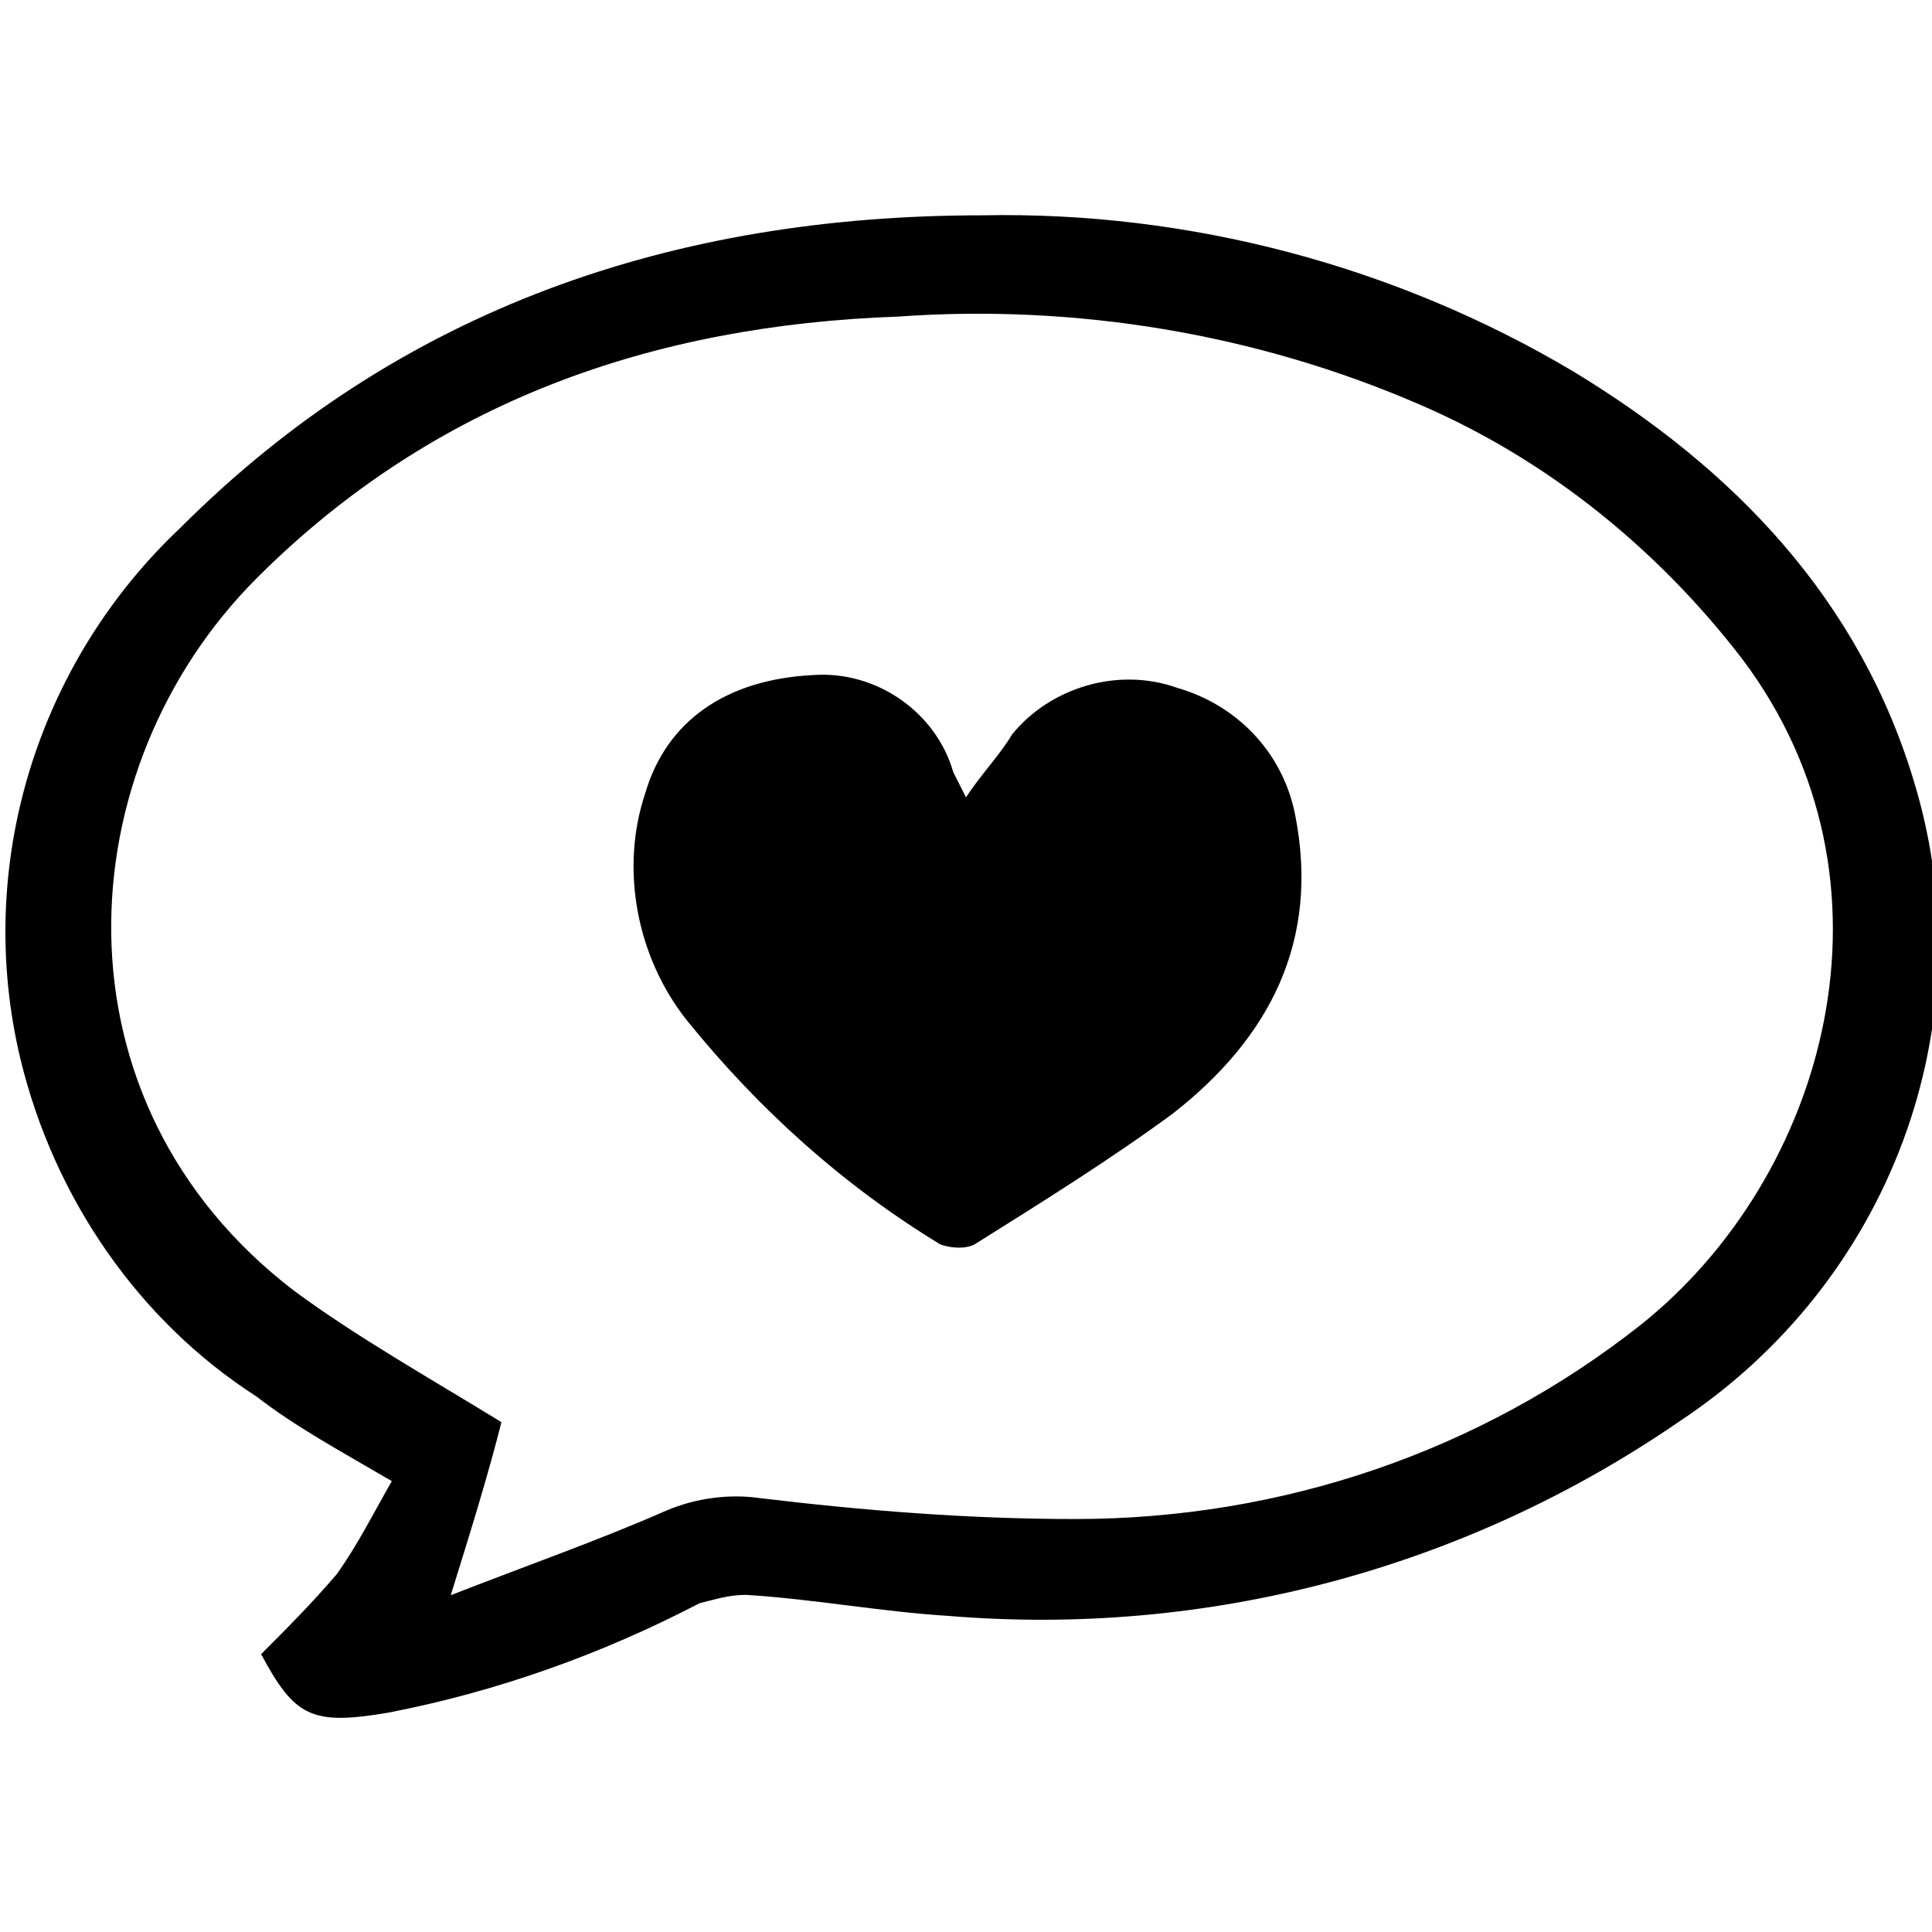 <?xml version="1.0" encoding="UTF-8" standalone="no"?>
<svg id="a" viewBox="0 0 32 32" version="1.1" sodipodi:docname="hype-machine.svg" width="32" height="32" inkscape:version="1.4-beta2 (9aaf4f34, 2024-07-30)" xmlns:inkscape="http://www.inkscape.org/namespaces/inkscape" xmlns:sodipodi="http://sodipodi.sourceforge.net/DTD/sodipodi-0.dtd" xmlns="http://www.w3.org/2000/svg" xmlns:svg="http://www.w3.org/2000/svg">
  <sodipodi:namedview id="namedview13" pagecolor="#ffffff" bordercolor="#000000" borderopacity="0.25" inkscape:showpageshadow="2" inkscape:pageopacity="0.0" inkscape:pagecheckerboard="0" inkscape:deskcolor="#d1d1d1" inkscape:zoom="0.325" inkscape:cx="273.84615" inkscape:cy="38.461538" inkscape:window-width="1440" inkscape:window-height="790" inkscape:window-x="0" inkscape:window-y="0" inkscape:window-maximized="1" inkscape:current-layer="a" />
  <defs id="defs1">
    <style id="style1">.c{stroke-width:0px;}</style>
  </defs>
  <g id="g13" transform="matrix(0.383,0,0,0.383,-177.58,-0.076)">
    <path class="c" d="m 474.95,71.73 c 1.09,-1.09 2.19,-2.19 3.28,-3.47 0.91,-1.28 1.64,-2.74 2.37,-4.01 -2.19,-1.28 -4.2,-2.37 -5.84,-3.65 -5.11,-3.28 -8.76,-8.58 -10.22,-14.6 -2.01,-8.39 0.73,-17.15 6.93,-22.99 9.49,-9.49 21.35,-13.5 34.67,-13.5 8.94,-0.18 17.88,2.19 25.55,6.75 6.93,4.2 12.41,9.85 14.78,17.88 3.1,10.4 -1.09,21.53 -10.22,27.55 -9.3,6.39 -20.44,9.31 -31.57,8.39 -2.92,-0.18 -5.84,-0.73 -8.76,-0.91 -0.73,0 -1.28,0.18 -2.01,0.36 -4.2,2.19 -8.76,3.83 -13.5,4.74 -3.28,0.55 -4.01,0.18 -5.47,-2.55 z m 8.21,-2.55 c 3.28,-1.28 6.39,-2.37 9.3,-3.65 1.28,-0.55 2.74,-0.73 4.01,-0.55 4.56,0.55 9.12,0.91 13.68,0.91 8.94,0 17.52,-2.92 24.45,-8.39 8.03,-6.39 11.68,-19.16 4.38,-28.83 -3.65,-4.74 -8.39,-8.58 -13.87,-10.95 -7.12,-3.1 -14.96,-4.38 -22.62,-3.83 -10.58,0.37 -20.07,3.65 -27.73,11.31 -8.21,8.21 -9.12,22.63 1.64,30.84 2.74,2.01 5.66,3.65 8.94,5.66 -0.55,2.19 -1.28,4.56 -2.19,7.48 z" id="path3" />
    <path class="c" d="m 505.42,34.69 c 0.73,-1.09 1.46,-1.82 2.01,-2.74 1.64,-2.01 4.56,-2.92 7.12,-2.01 2.55,0.73 4.56,2.74 5.11,5.47 1.09,5.47 -1.09,9.67 -5.29,12.95 -2.74,2.01 -5.66,3.83 -8.58,5.66 -0.37,0.18 -0.91,0.18 -1.46,0 -4.2,-2.55 -7.85,-5.84 -10.95,-9.67 -2.19,-2.74 -2.92,-6.57 -1.82,-9.85 0.91,-3.1 3.47,-4.93 7.3,-5.11 2.74,-0.18 5.29,1.64 6.02,4.2 0.18,0.36 0.37,0.73 0.55,1.09 z" id="path13" />
  </g>
</svg>
